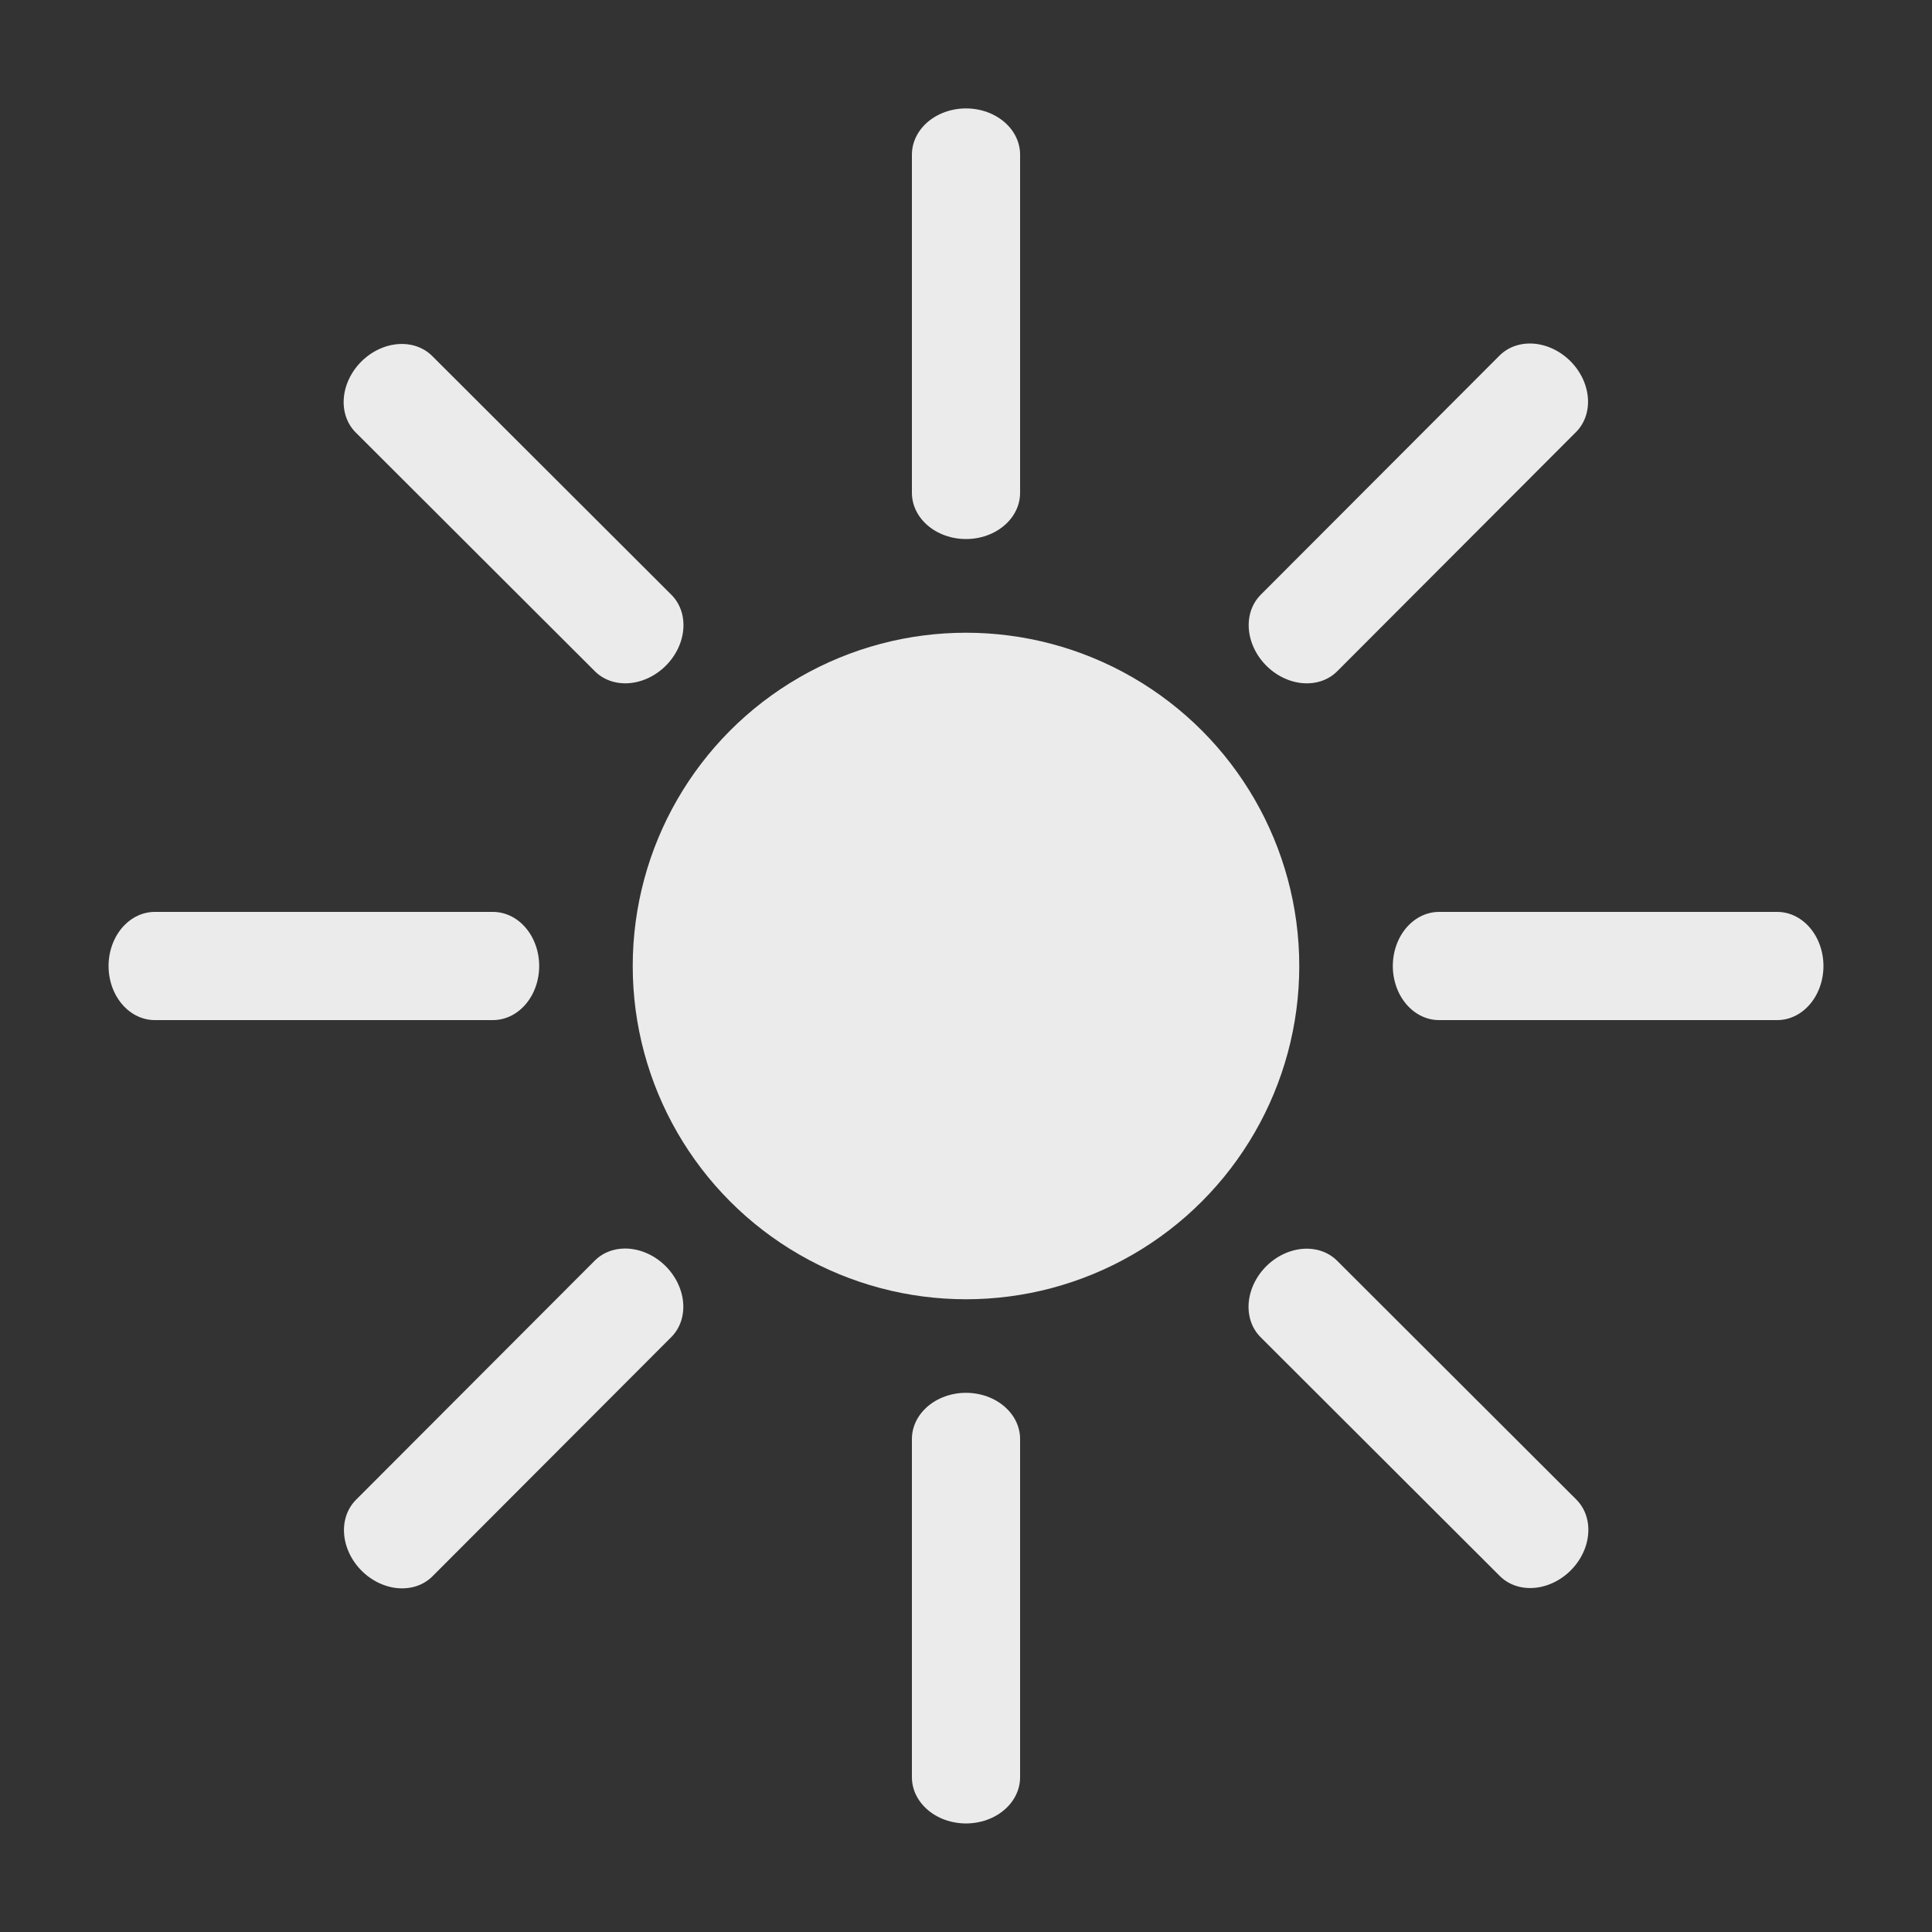 <?xml version="1.0" encoding="UTF-8" standalone="no"?>
<!DOCTYPE svg PUBLIC "-//W3C//DTD SVG 1.1//EN" "http://www.w3.org/Graphics/SVG/1.1/DTD/svg11.dtd">
<svg width="100%" height="100%" viewBox="0 0 200 200" version="1.1" xmlns="http://www.w3.org/2000/svg" xmlns:xlink="http://www.w3.org/1999/xlink" xml:space="preserve" xmlns:serif="http://www.serif.com/" style="fill-rule:evenodd;clip-rule:evenodd;stroke-linecap:round;stroke-linejoin:round;stroke-miterlimit:1.5;">
    <rect x="0" y="0" width="200" height="200" fill="#333333" stroke="none"/>
    <g transform="matrix(0.69,0,0,0.69,20.65,35.14)">
        <circle cx="115" cy="94" r="50" style="fill:rgb(235,235,235);"/>
    </g>
    <g transform="matrix(1,0,0,0.854,0,2.341)">
        <path d="M100,16L100,57" style="fill:none;stroke:rgb(235,235,235);stroke-width:11.2px;"/>
    </g>
    <g transform="matrix(-1,1.22465e-16,-1.04543e-16,-0.854,200,197.644)">
        <path d="M100,16L100,57" style="fill:none;stroke:rgb(235,235,235);stroke-width:11.2px;"/>
    </g>
    <g transform="matrix(-1.83697e-16,-1,0.854,-1.56815e-16,2.356,200)">
        <path d="M100,16L100,57" style="fill:none;stroke:rgb(235,235,235);stroke-width:11.2px;"/>
    </g>
    <g transform="matrix(6.12323e-17,1,-0.854,5.22715e-17,197.644,3.55271e-15)">
        <path d="M100,16L100,57" style="fill:none;stroke:rgb(235,235,235);stroke-width:11.2px;"/>
    </g>
    <g transform="matrix(0.707,0.707,-0.603,0.604,98.138,-39.597)">
        <path d="M100,16L100,57" style="fill:none;stroke:rgb(235,235,235);stroke-width:11.2px;"/>
    </g>
    <g transform="matrix(-0.707,-0.707,0.603,-0.604,101.862,239.583)">
        <path d="M100,16L100,57" style="fill:none;stroke:rgb(235,235,235);stroke-width:11.2px;"/>
    </g>
    <g transform="matrix(0.707,-0.707,0.604,0.603,-39.583,101.862)">
        <path d="M100,16L100,57" style="fill:none;stroke:rgb(235,235,235);stroke-width:11.2px;"/>
    </g>
    <g transform="matrix(-0.707,0.707,-0.604,-0.603,239.583,98.138)">
        <path d="M100,16L100,57" style="fill:none;stroke:rgb(235,235,235);stroke-width:11.2px;"/>
    </g>
</svg>
